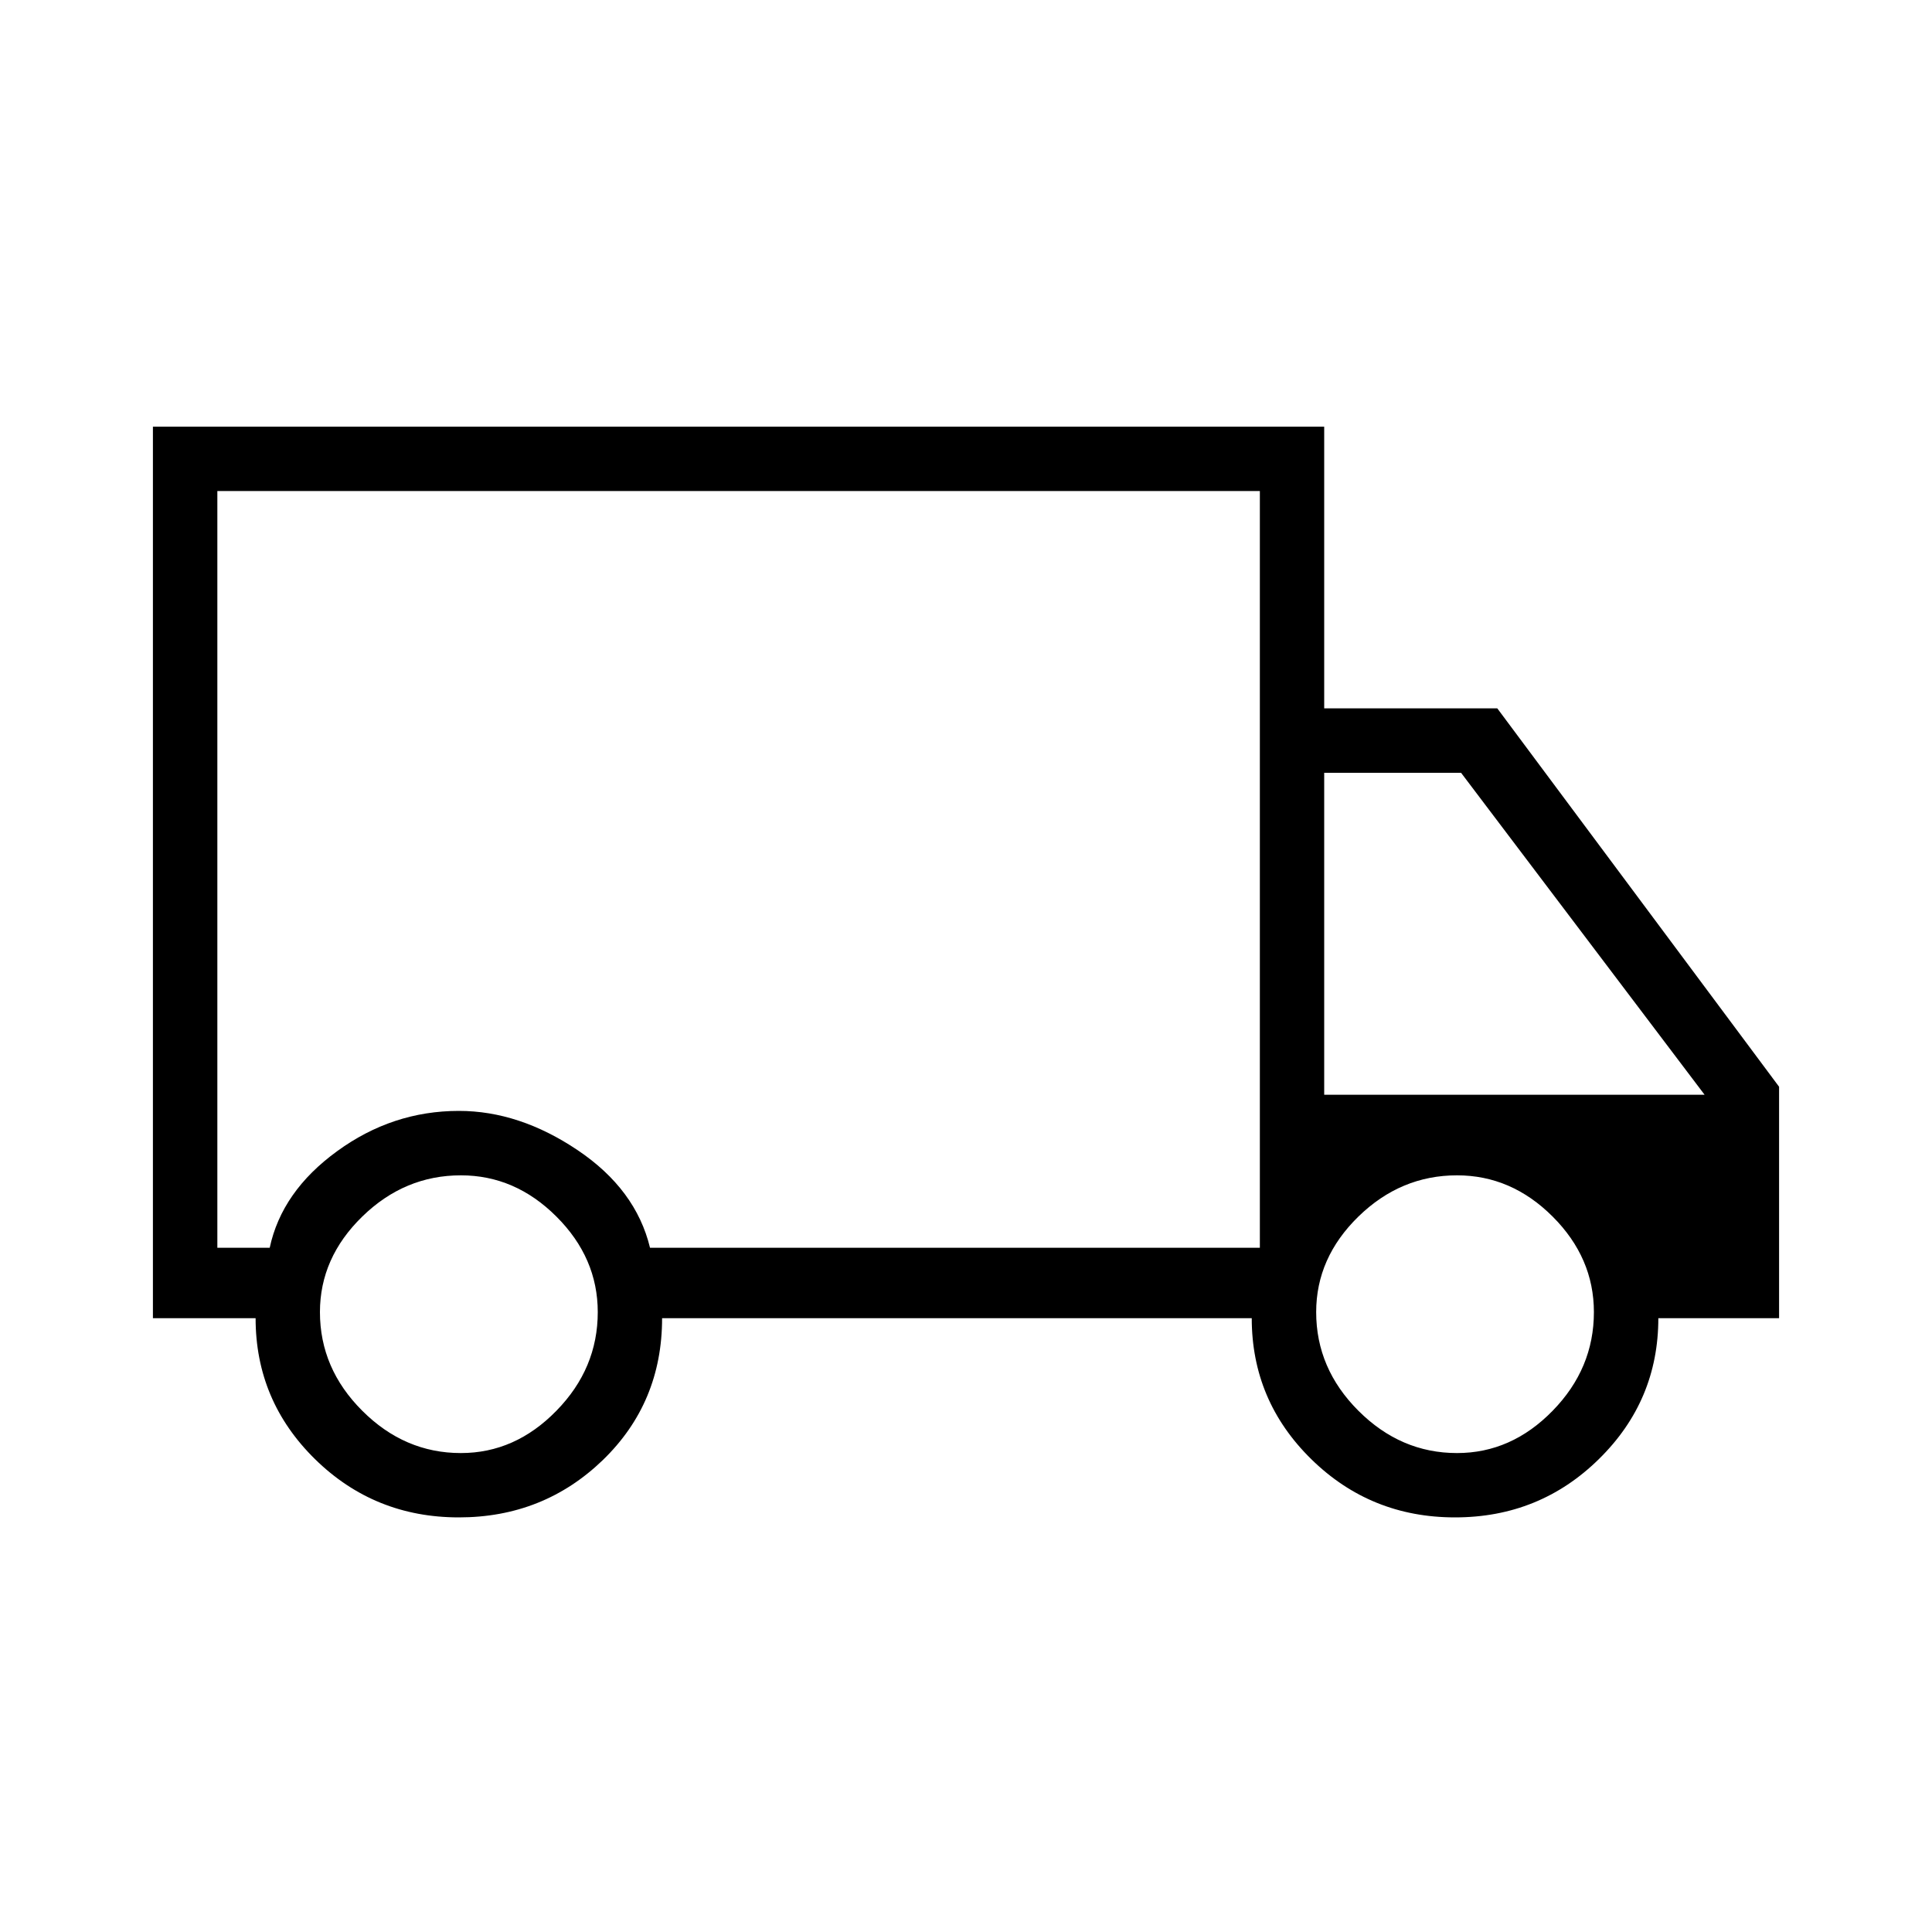 <svg xmlns="http://www.w3.org/2000/svg" height="20" width="20"><path d="M4.75 15.708q-.875 0-1.49-.604-.614-.604-.614-1.458H1.583V4.417h12.125v2.916H15.5l2.917 3.917v2.396h-1.25q0 .854-.615 1.458-.614.604-1.49.604-.874 0-1.489-.604-.615-.604-.615-1.458H6.854q0 .875-.614 1.469-.615.593-1.49.593Zm.021-.666q.562 0 .989-.438.428-.437.428-1.021 0-.562-.428-.989-.427-.427-.989-.427-.583 0-1.021.427-.438.427-.438.989 0 .584.438 1.021.438.438 1.021.438ZM2.25 12.917h.542q.125-.584.698-1 .572-.417 1.26-.417.625 0 1.229.406.604.406.75 1.011h6.313V5.083H2.25Zm12.833 2.125q.563 0 .99-.438.427-.437.427-1.021 0-.562-.427-.989-.427-.427-.99-.427-.583 0-1.021.427-.437.427-.437.989 0 .584.437 1.021.438.438 1.021.438Zm-1.375-3.709h3.938L15.125 8h-1.417ZM7.646 9Z"/></svg>